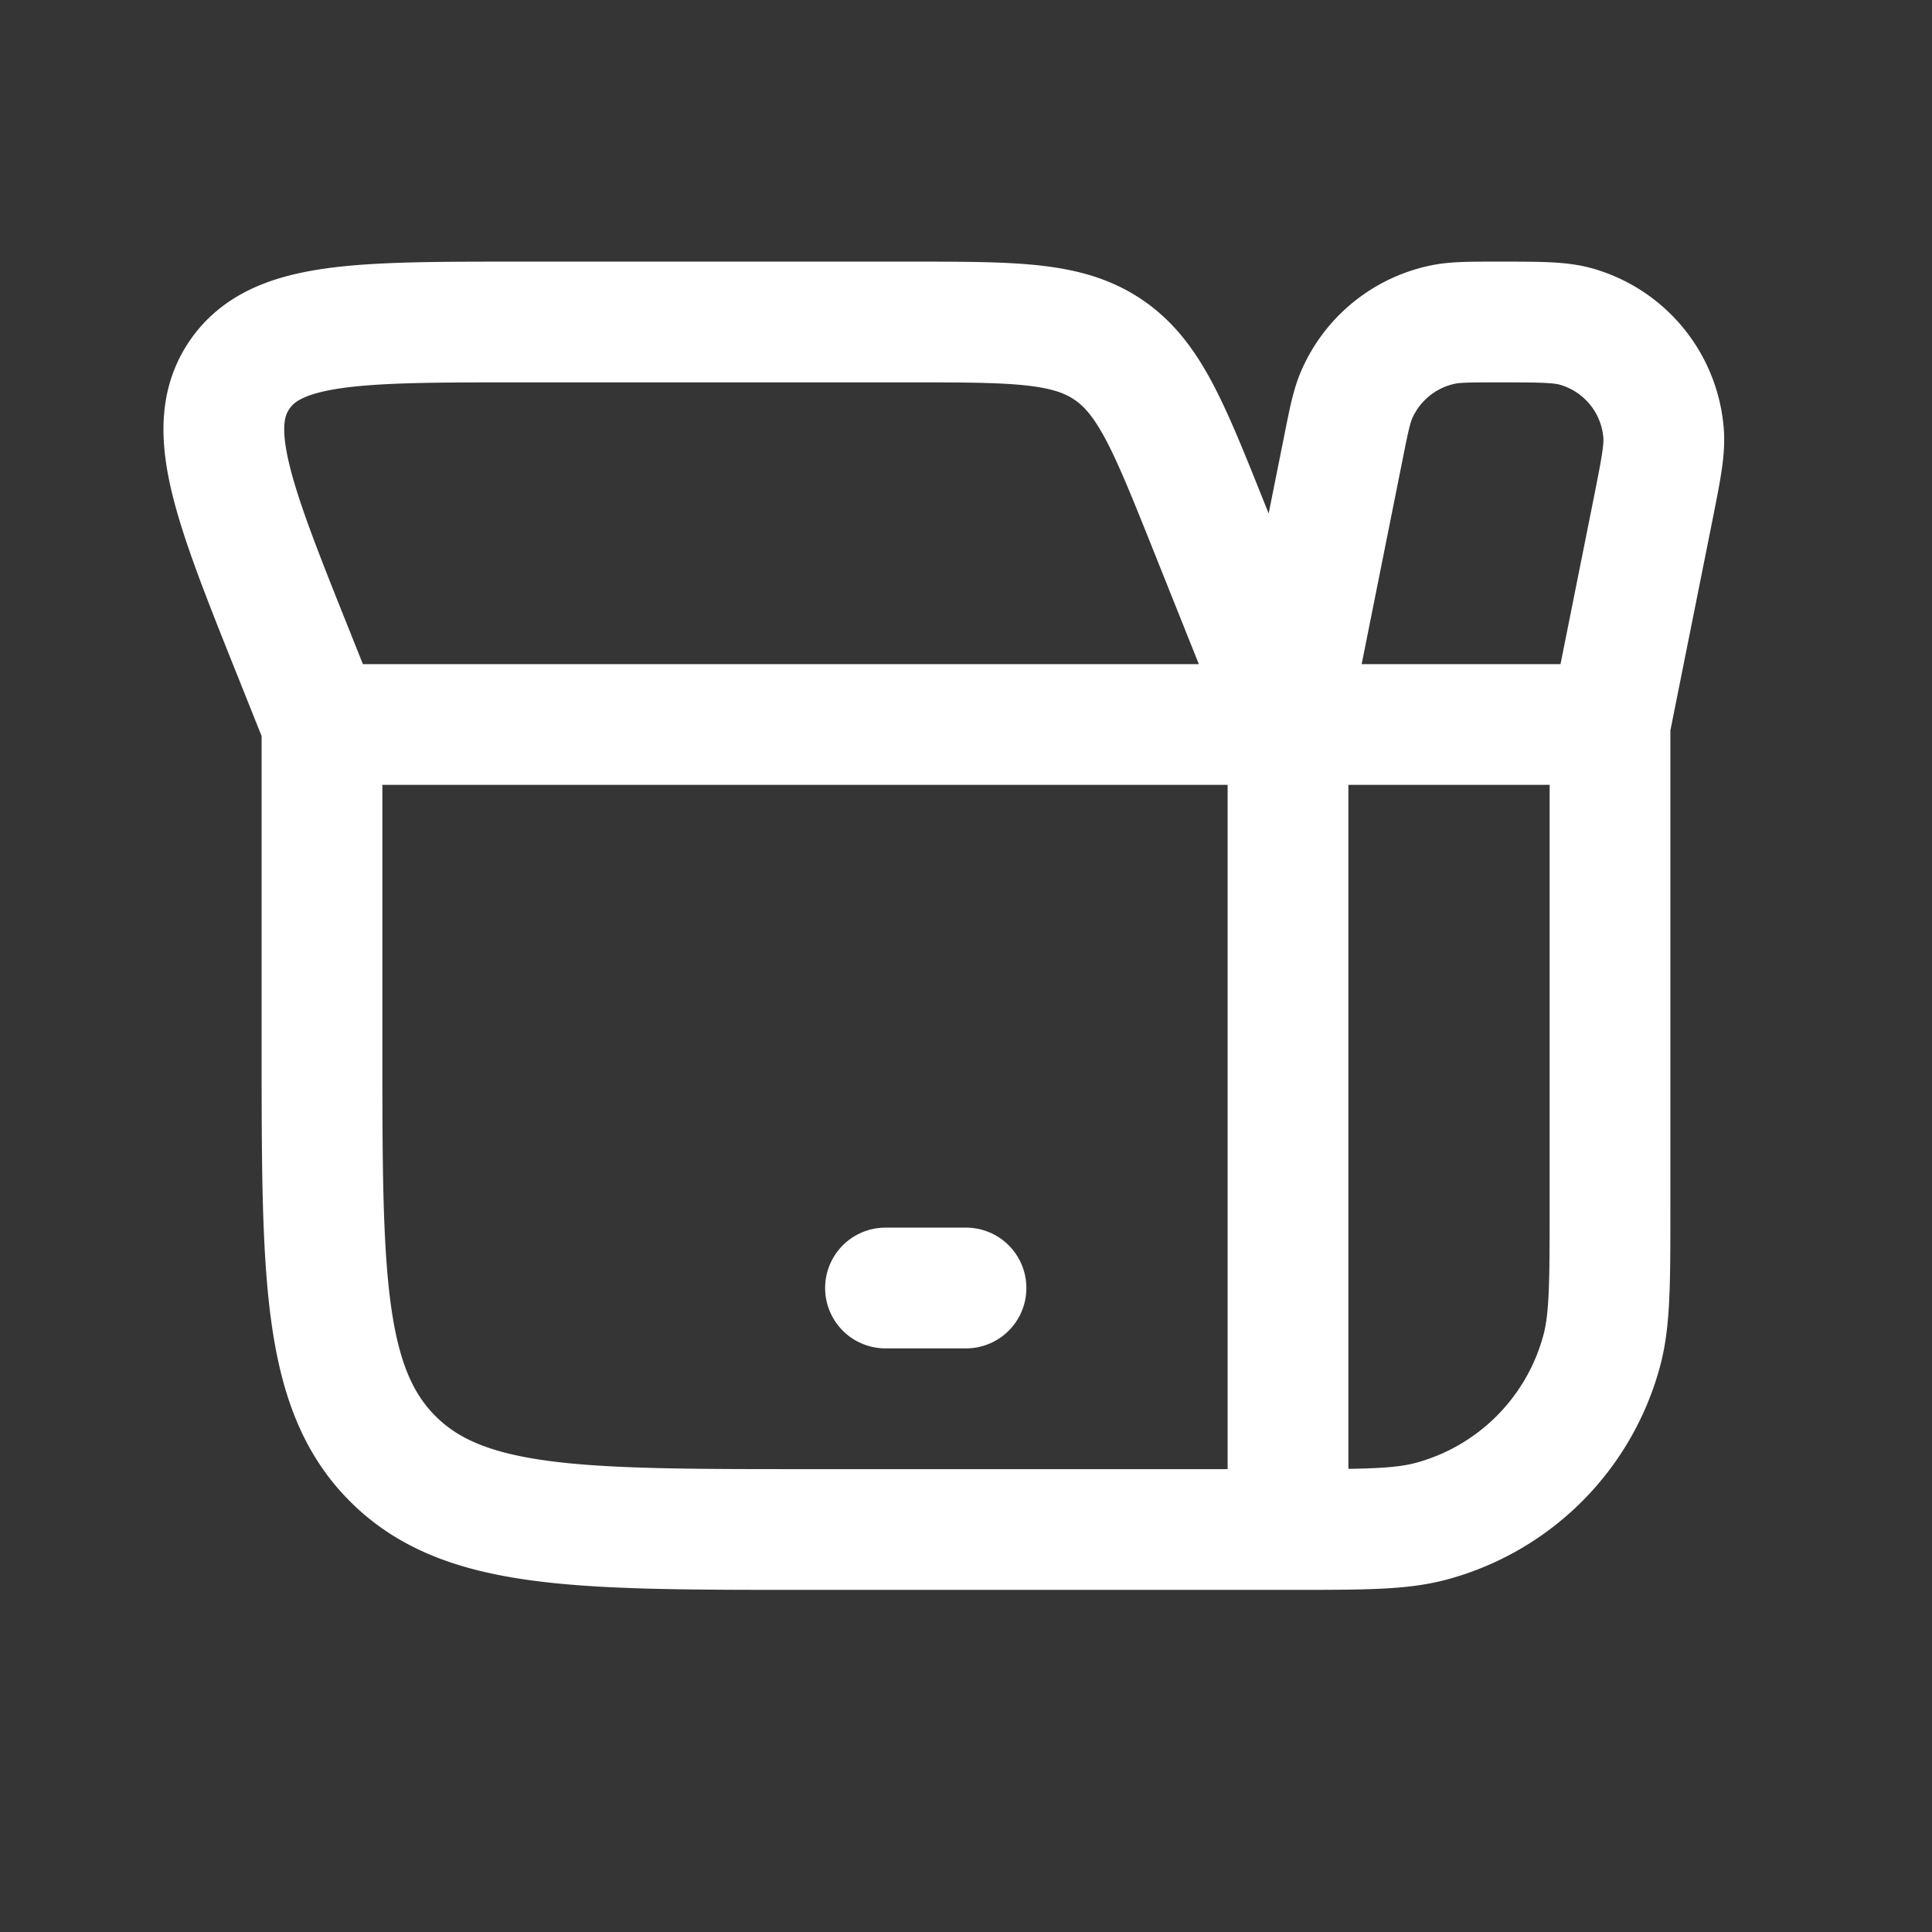<svg xmlns="http://www.w3.org/2000/svg" width="24" height="24" fill="none"><rect width="100%" height="100%" fill="#333333" stroke="none"/><path fill="#fff" fill-opacity=".01" d="M24 0v24H0V0z"/><path stroke="#FFFFFF" stroke-linecap="round" stroke-linejoin="round" stroke-width="1.5" d="M4 9h12M4 9v4c0 2.828 0 4.243.879 5.121C5.757 19 7.172 19 10 19h6M4 9l-.354-.886C2.9 6.25 2.527 5.318 2.973 4.66 3.42 4 4.423 4 6.431 4h4.86c1.313 0 1.968 0 2.476.344s.752.953 1.239 2.17L16 9m0 0v10m0-10h4m-4 0 .685-3.423c.07-.351.105-.527.168-.673a1.5 1.5 0 0 1 1.062-.87C18.071 4 18.25 4 18.608 4v0c.511 0 .767 0 .965.055a1.5 1.5 0 0 1 1.093 1.333c.015.205-.035.456-.135.958L20 9m-4 10c.93 0 1.395 0 1.776-.102a3 3 0 0 0 2.122-2.122C20 16.396 20 15.93 20 15V9m-9 7h1"/></svg>